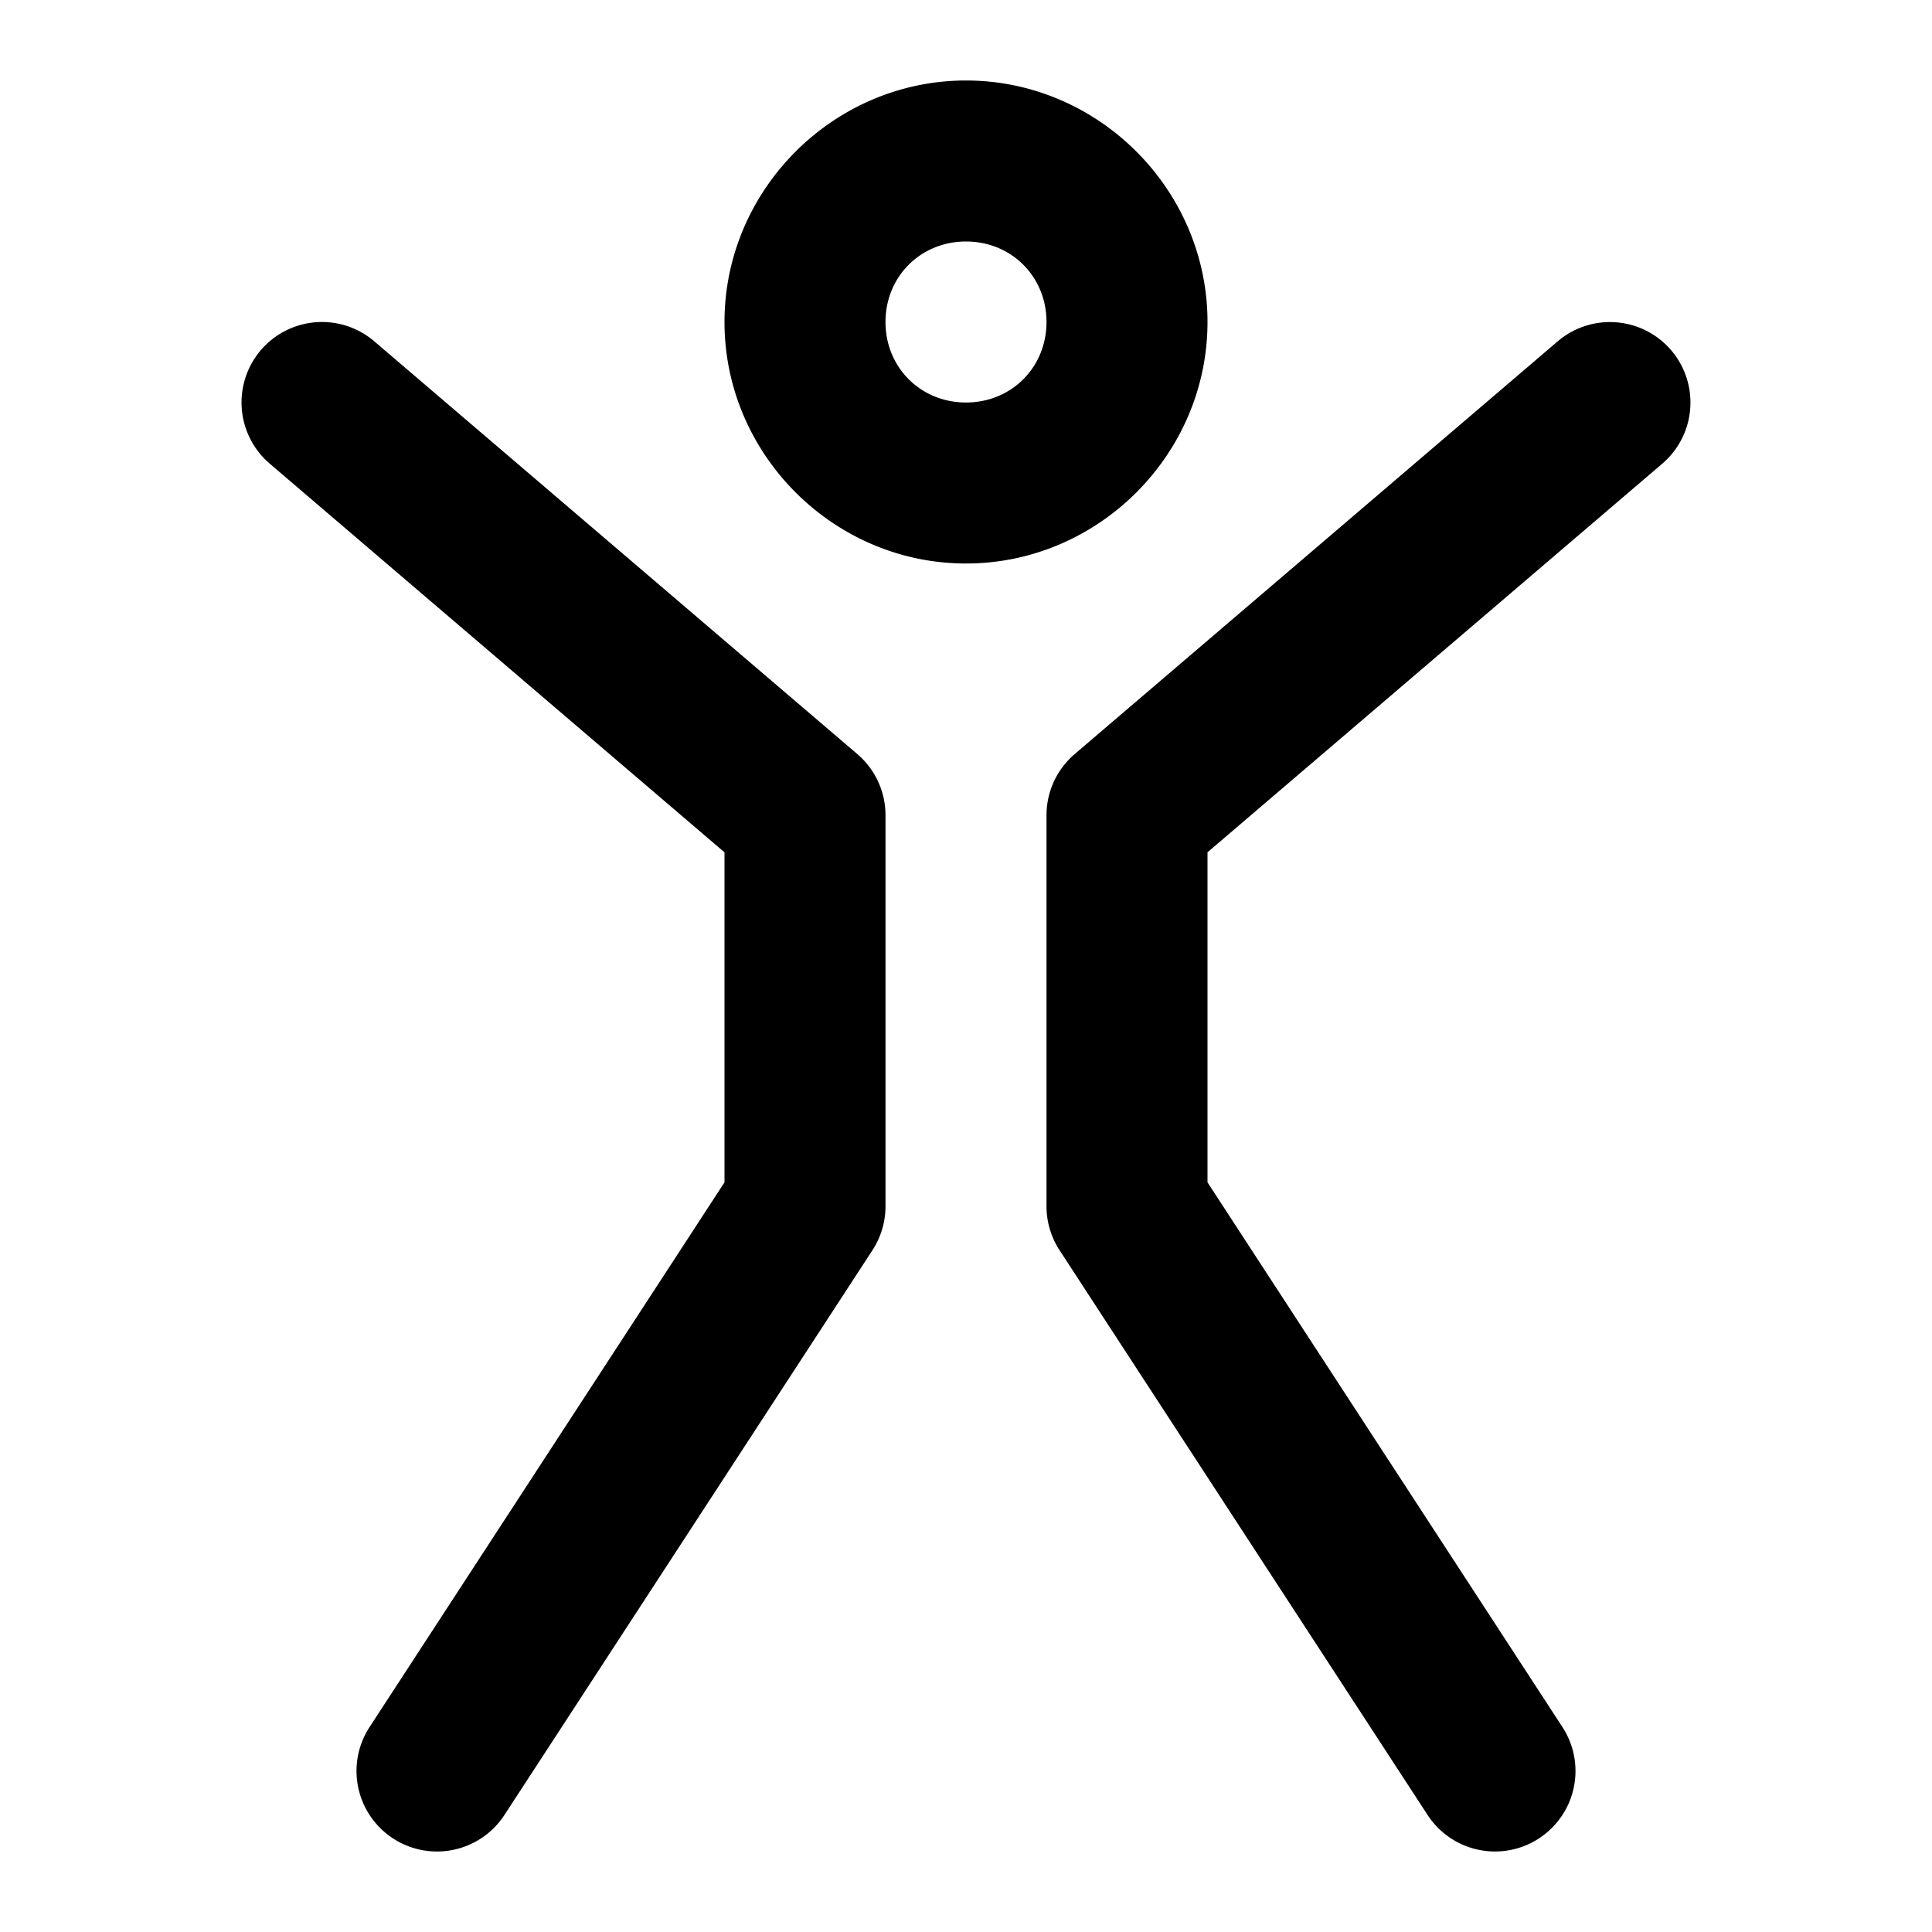 <svg xmlns="http://www.w3.org/2000/svg" width="48" height="48" viewBox="0 0 48 48"><path d="M24 2c-3.29 0-6 2.71-6 6s2.71 6 6 6 6-2.71 6-6-2.71-6-6-6zm0 4c1.128 0 2 .872 2 2s-.872 2-2 2-2-.872-2-2 .872-2 2-2zM7.844 8.006A2 2 0 0 0 6.48 8.7a2 2 0 0 0 .221 2.819L18 21.176v8.199L9.182 42.908a2 2 0 0 0 .584 2.768 2 2 0 0 0 2.767-.584l9.143-14.031A2 2 0 0 0 22 29.969v-9.715a2 2 0 0 0-.701-1.52l-12-10.254a2 2 0 0 0-1.455-.474zm32.312.002a2 2 0 0 0-1.455.472l-12 10.254a2 2 0 0 0-.701 1.52v9.715a2 2 0 0 0 .324 1.092l9.143 14.03a2 2 0 0 0 2.767.585 2 2 0 0 0 .584-2.768L30 29.375v-8.2l11.299-9.655a2 2 0 0 0 .22-2.819 2 2 0 0 0-1.363-.693z"/></svg>